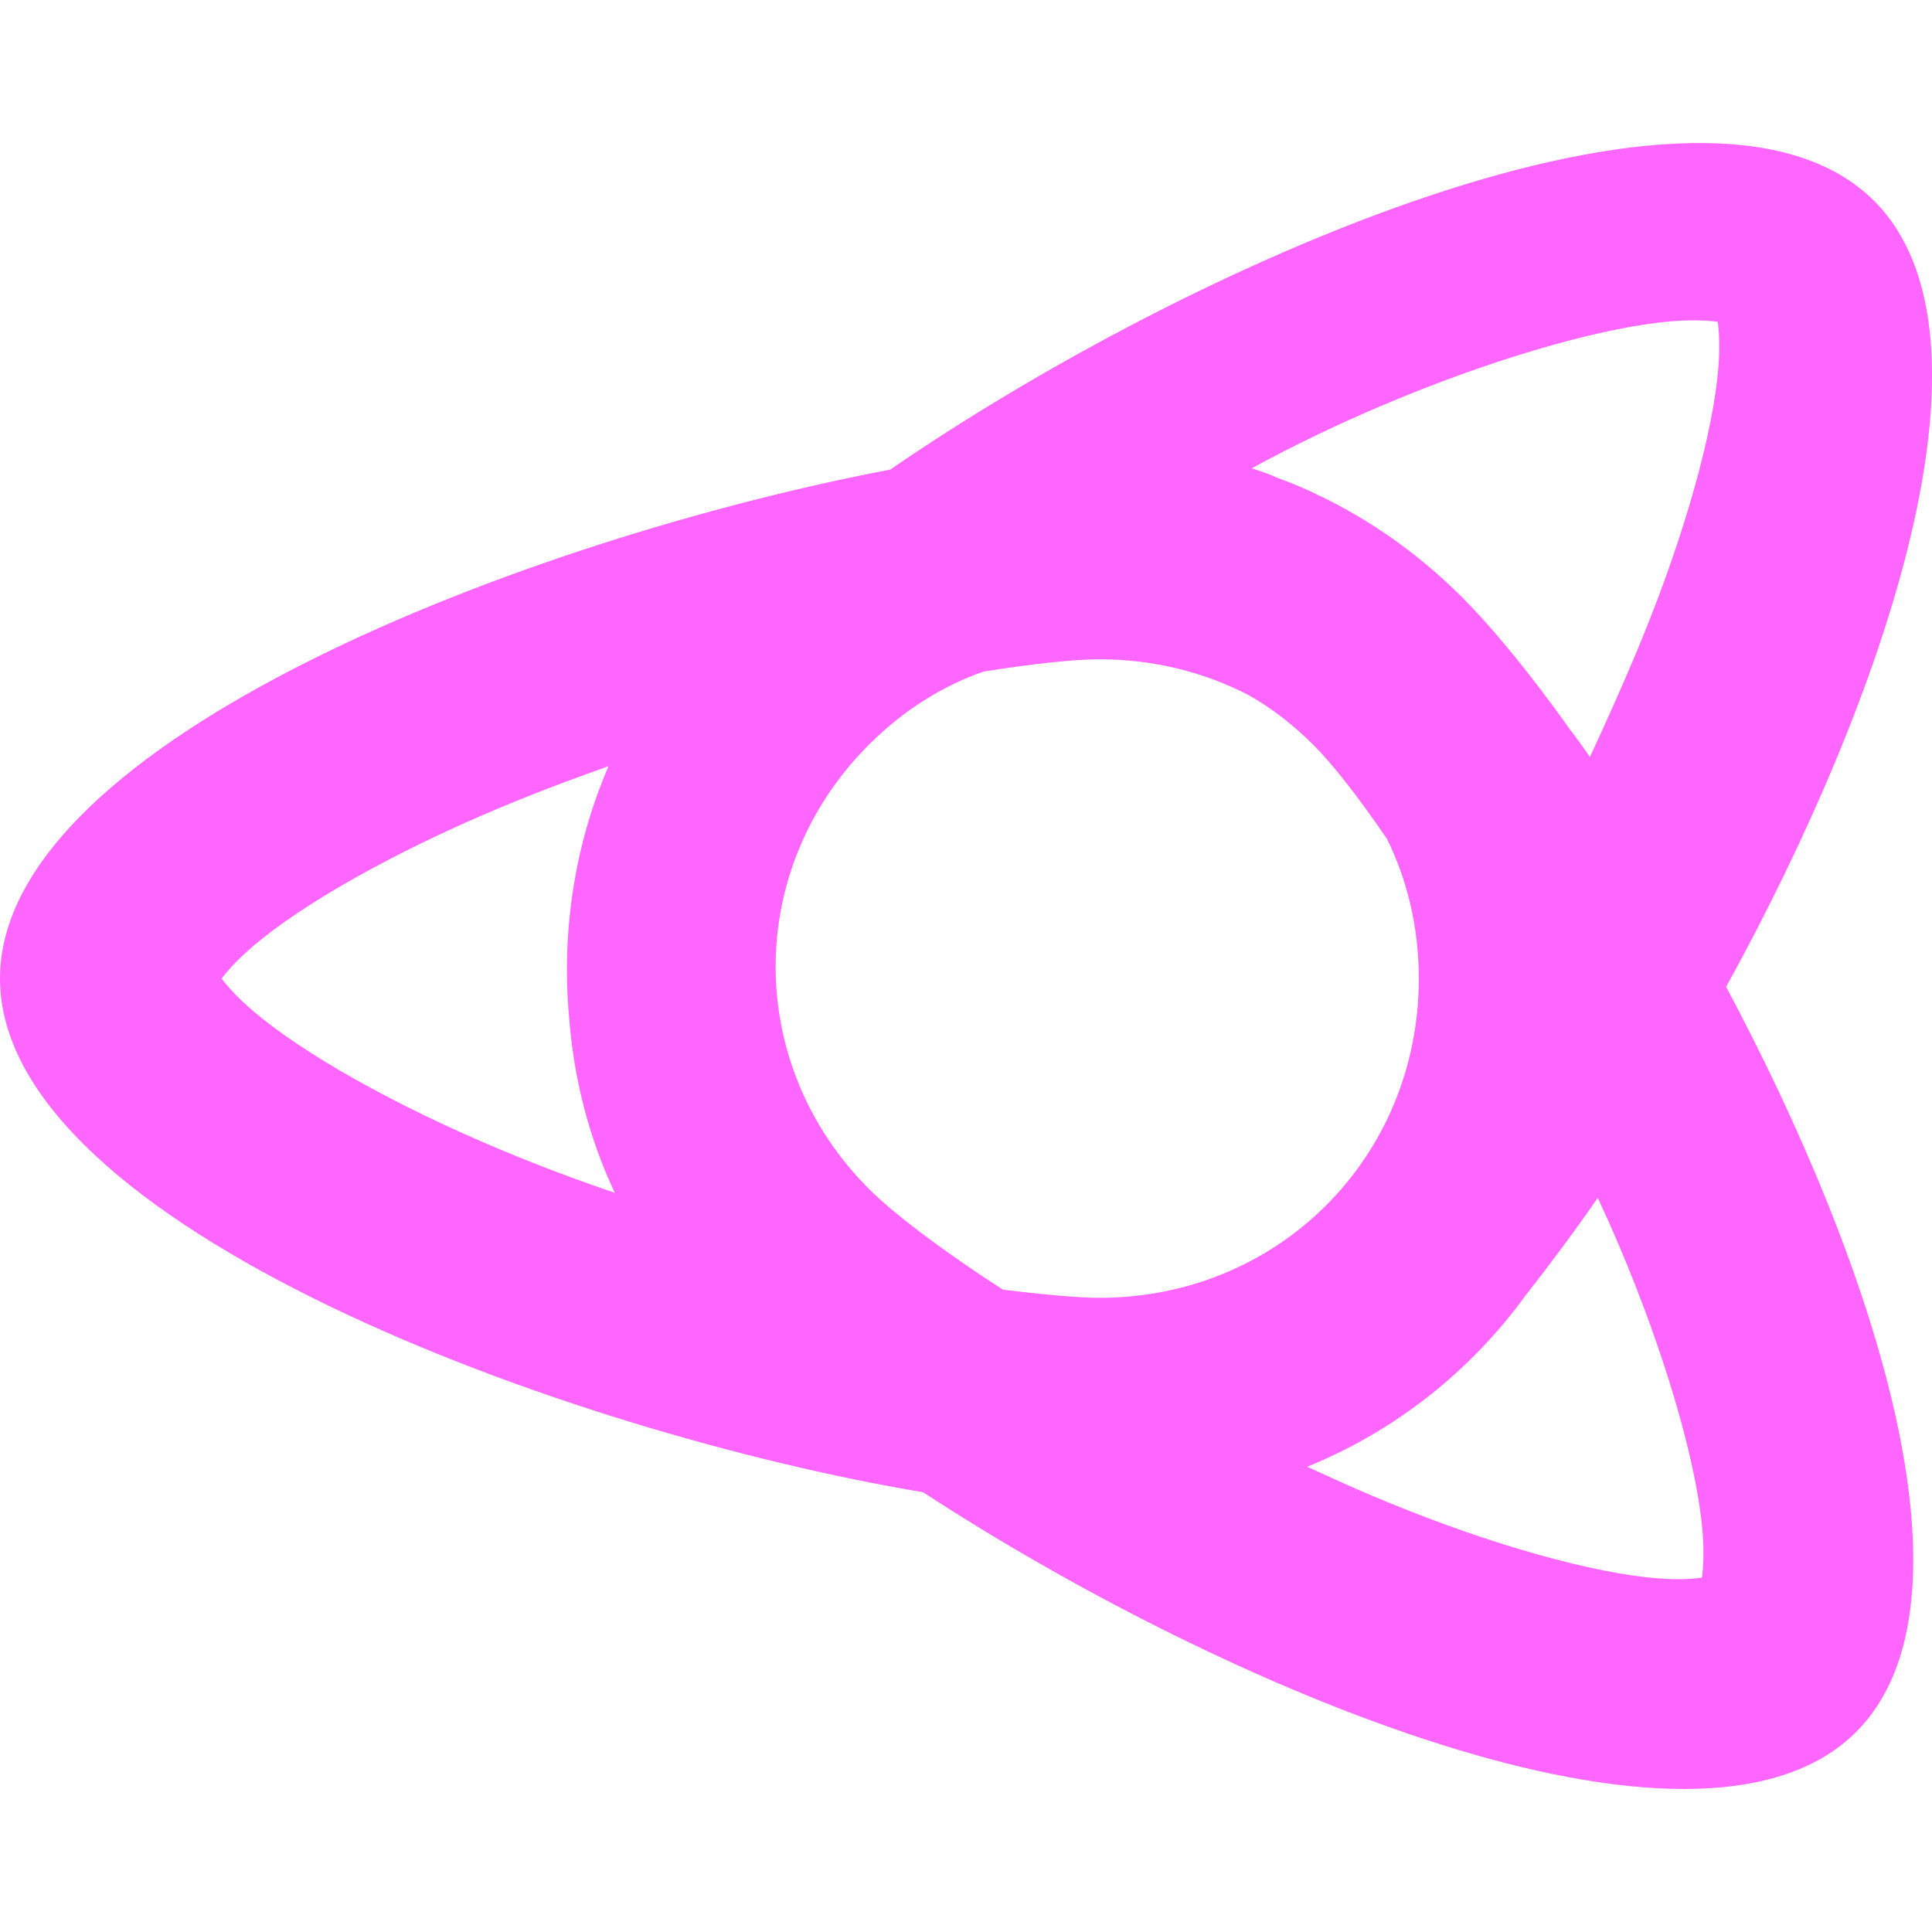 <svg xmlns="http://www.w3.org/2000/svg" width="16" height="16" version="1.1">
 <defs>
   <style id="current-color-scheme" type="text/css">
   .ColorScheme-Text { color: #ff66ff; } .ColorScheme-Highlight { color:#5294e2; }
  </style>
  <linearGradient id="arrongin" x1="0%" x2="0%" y1="0%" y2="100%">
   <stop offset="0%" style="stop-color:#dd9b44; stop-opacity:1"/>
   <stop offset="100%" style="stop-color:#ad6c16; stop-opacity:1"/>
  </linearGradient>
  <linearGradient id="aurora" x1="0%" x2="0%" y1="0%" y2="100%">
   <stop offset="0%" style="stop-color:#09D4DF; stop-opacity:1"/>
   <stop offset="100%" style="stop-color:#9269F4; stop-opacity:1"/>
  </linearGradient>
  <linearGradient id="cyberneon" x1="0%" x2="0%" y1="0%" y2="100%">
    <stop offset="0" style="stop-color:#0abdc6; stop-opacity:1"/>
    <stop offset="1" style="stop-color:#ea00d9; stop-opacity:1"/>
  </linearGradient>
  <linearGradient id="fitdance" x1="0%" x2="0%" y1="0%" y2="100%">
   <stop offset="0%" style="stop-color:#1AD6AB; stop-opacity:1"/>
   <stop offset="100%" style="stop-color:#329DB6; stop-opacity:1"/>
  </linearGradient>
  <linearGradient id="oomox" x1="0%" x2="0%" y1="0%" y2="100%">
   <stop offset="0%" style="stop-color:#efefe7; stop-opacity:1"/>
   <stop offset="100%" style="stop-color:#8f8f8b; stop-opacity:1"/>
  </linearGradient>
  <linearGradient id="rainblue" x1="0%" x2="0%" y1="0%" y2="100%">
   <stop offset="0%" style="stop-color:#00F260; stop-opacity:1"/>
   <stop offset="100%" style="stop-color:#0575E6; stop-opacity:1"/>
  </linearGradient>
  <linearGradient id="sunrise" x1="0%" x2="0%" y1="0%" y2="100%">
   <stop offset="0%" style="stop-color: #FF8501; stop-opacity:1"/>
   <stop offset="100%" style="stop-color: #FFCB01; stop-opacity:1"/>
  </linearGradient>
  <linearGradient id="telinkrin" x1="0%" x2="0%" y1="0%" y2="100%">
   <stop offset="0%" style="stop-color: #b2ced6; stop-opacity:1"/>
   <stop offset="100%" style="stop-color: #6da5b7; stop-opacity:1"/>
  </linearGradient>
  <linearGradient id="60spsycho" x1="0%" x2="0%" y1="0%" y2="100%">
   <stop offset="0%" style="stop-color: #df5940; stop-opacity:1"/>
   <stop offset="25%" style="stop-color: #d8d15f; stop-opacity:1"/>
   <stop offset="50%" style="stop-color: #e9882a; stop-opacity:1"/>
   <stop offset="100%" style="stop-color: #279362; stop-opacity:1"/>
  </linearGradient>
  <linearGradient id="90ssummer" x1="0%" x2="0%" y1="0%" y2="100%">
   <stop offset="0%" style="stop-color: #f618c7; stop-opacity:1"/>
   <stop offset="20%" style="stop-color: #94ffab; stop-opacity:1"/>
   <stop offset="50%" style="stop-color: #fbfd54; stop-opacity:1"/>
   <stop offset="100%" style="stop-color: #0f83ae; stop-opacity:1"/>
  </linearGradient>
 </defs>
 <path fill="currentColor" class="ColorScheme-Text" fill-rule="evenodd" d="M 5.092 9.879 C 4.874 9.417 4.751 8.923 4.713 8.424 L 4.713 8.424 C 4.65 7.721 4.755 7.004 5.04 6.345 C 4.79 6.434 4.54 6.526 4.301 6.623 C 3.416 6.98 2.629 7.409 2.177 7.769 C 1.983 7.923 1.89 8.033 1.835 8.104 C 1.89 8.175 1.983 8.285 2.177 8.439 C 2.629 8.799 3.416 9.228 4.301 9.585 C 4.556 9.689 4.823 9.787 5.092 9.879 Z M 7.645 12.358 C 10.108 13.967 14.052 15.662 15.372 14.343 C 16.438 13.277 15.537 10.5 14.295 8.173 C 15.621 5.764 16.64 2.783 15.521 1.664 C 14.124 0.267 9.825 2.202 7.373 3.889 L 7.373 3.889 C 4.407 4.453 0 6.126 0 8.104 C 0 10.148 4.708 11.867 7.645 12.358 Z M 12.635 10.727 C 12.829 10.48 13.028 10.214 13.232 9.92 L 13.232 9.92 C 13.295 10.055 13.354 10.187 13.41 10.319 C 13.777 11.184 14.026 12.03 14.091 12.595 C 14.118 12.837 14.106 12.978 14.095 13.066 C 14.007 13.077 13.866 13.089 13.624 13.061 C 13.059 12.996 12.213 12.748 11.349 12.381 C 11.176 12.307 11.001 12.228 10.825 12.147 C 11.555 11.851 12.179 11.355 12.635 10.727 Z M 8.307 10.681 L 8.307 10.681 C 7.774 10.337 7.388 10.038 7.196 9.846 C 6.166 8.815 6.166 7.197 7.196 6.167 C 7.476 5.887 7.799 5.683 8.144 5.562 C 8.544 5.498 8.891 5.46 9.106 5.46 L 9.106 5.46 C 9.553 5.46 9.971 5.566 10.338 5.755 C 10.53 5.863 10.71 6.002 10.875 6.167 L 10.875 6.167 L 10.875 6.167 C 11.022 6.313 11.23 6.572 11.487 6.948 C 11.657 7.294 11.75 7.686 11.75 8.104 C 11.75 9.585 10.587 10.748 9.106 10.748 C 8.914 10.748 8.617 10.718 8.307 10.681 Z M 13.006 6.047 L 13.006 6.047 C 13.059 6.115 13.113 6.191 13.167 6.269 C 13.301 5.981 13.422 5.709 13.532 5.45 C 13.903 4.574 14.156 3.716 14.221 3.143 C 14.249 2.897 14.237 2.755 14.226 2.665 C 14.137 2.654 13.994 2.642 13.749 2.67 C 13.176 2.736 12.318 2.988 11.441 3.36 C 11.084 3.511 10.719 3.686 10.366 3.878 C 10.442 3.903 10.518 3.928 10.59 3.962 C 10.702 4.001 10.811 4.048 10.919 4.101 C 11.347 4.306 11.747 4.586 12.102 4.94 C 12.372 5.211 12.682 5.591 13.006 6.047 Z"/>
</svg>
